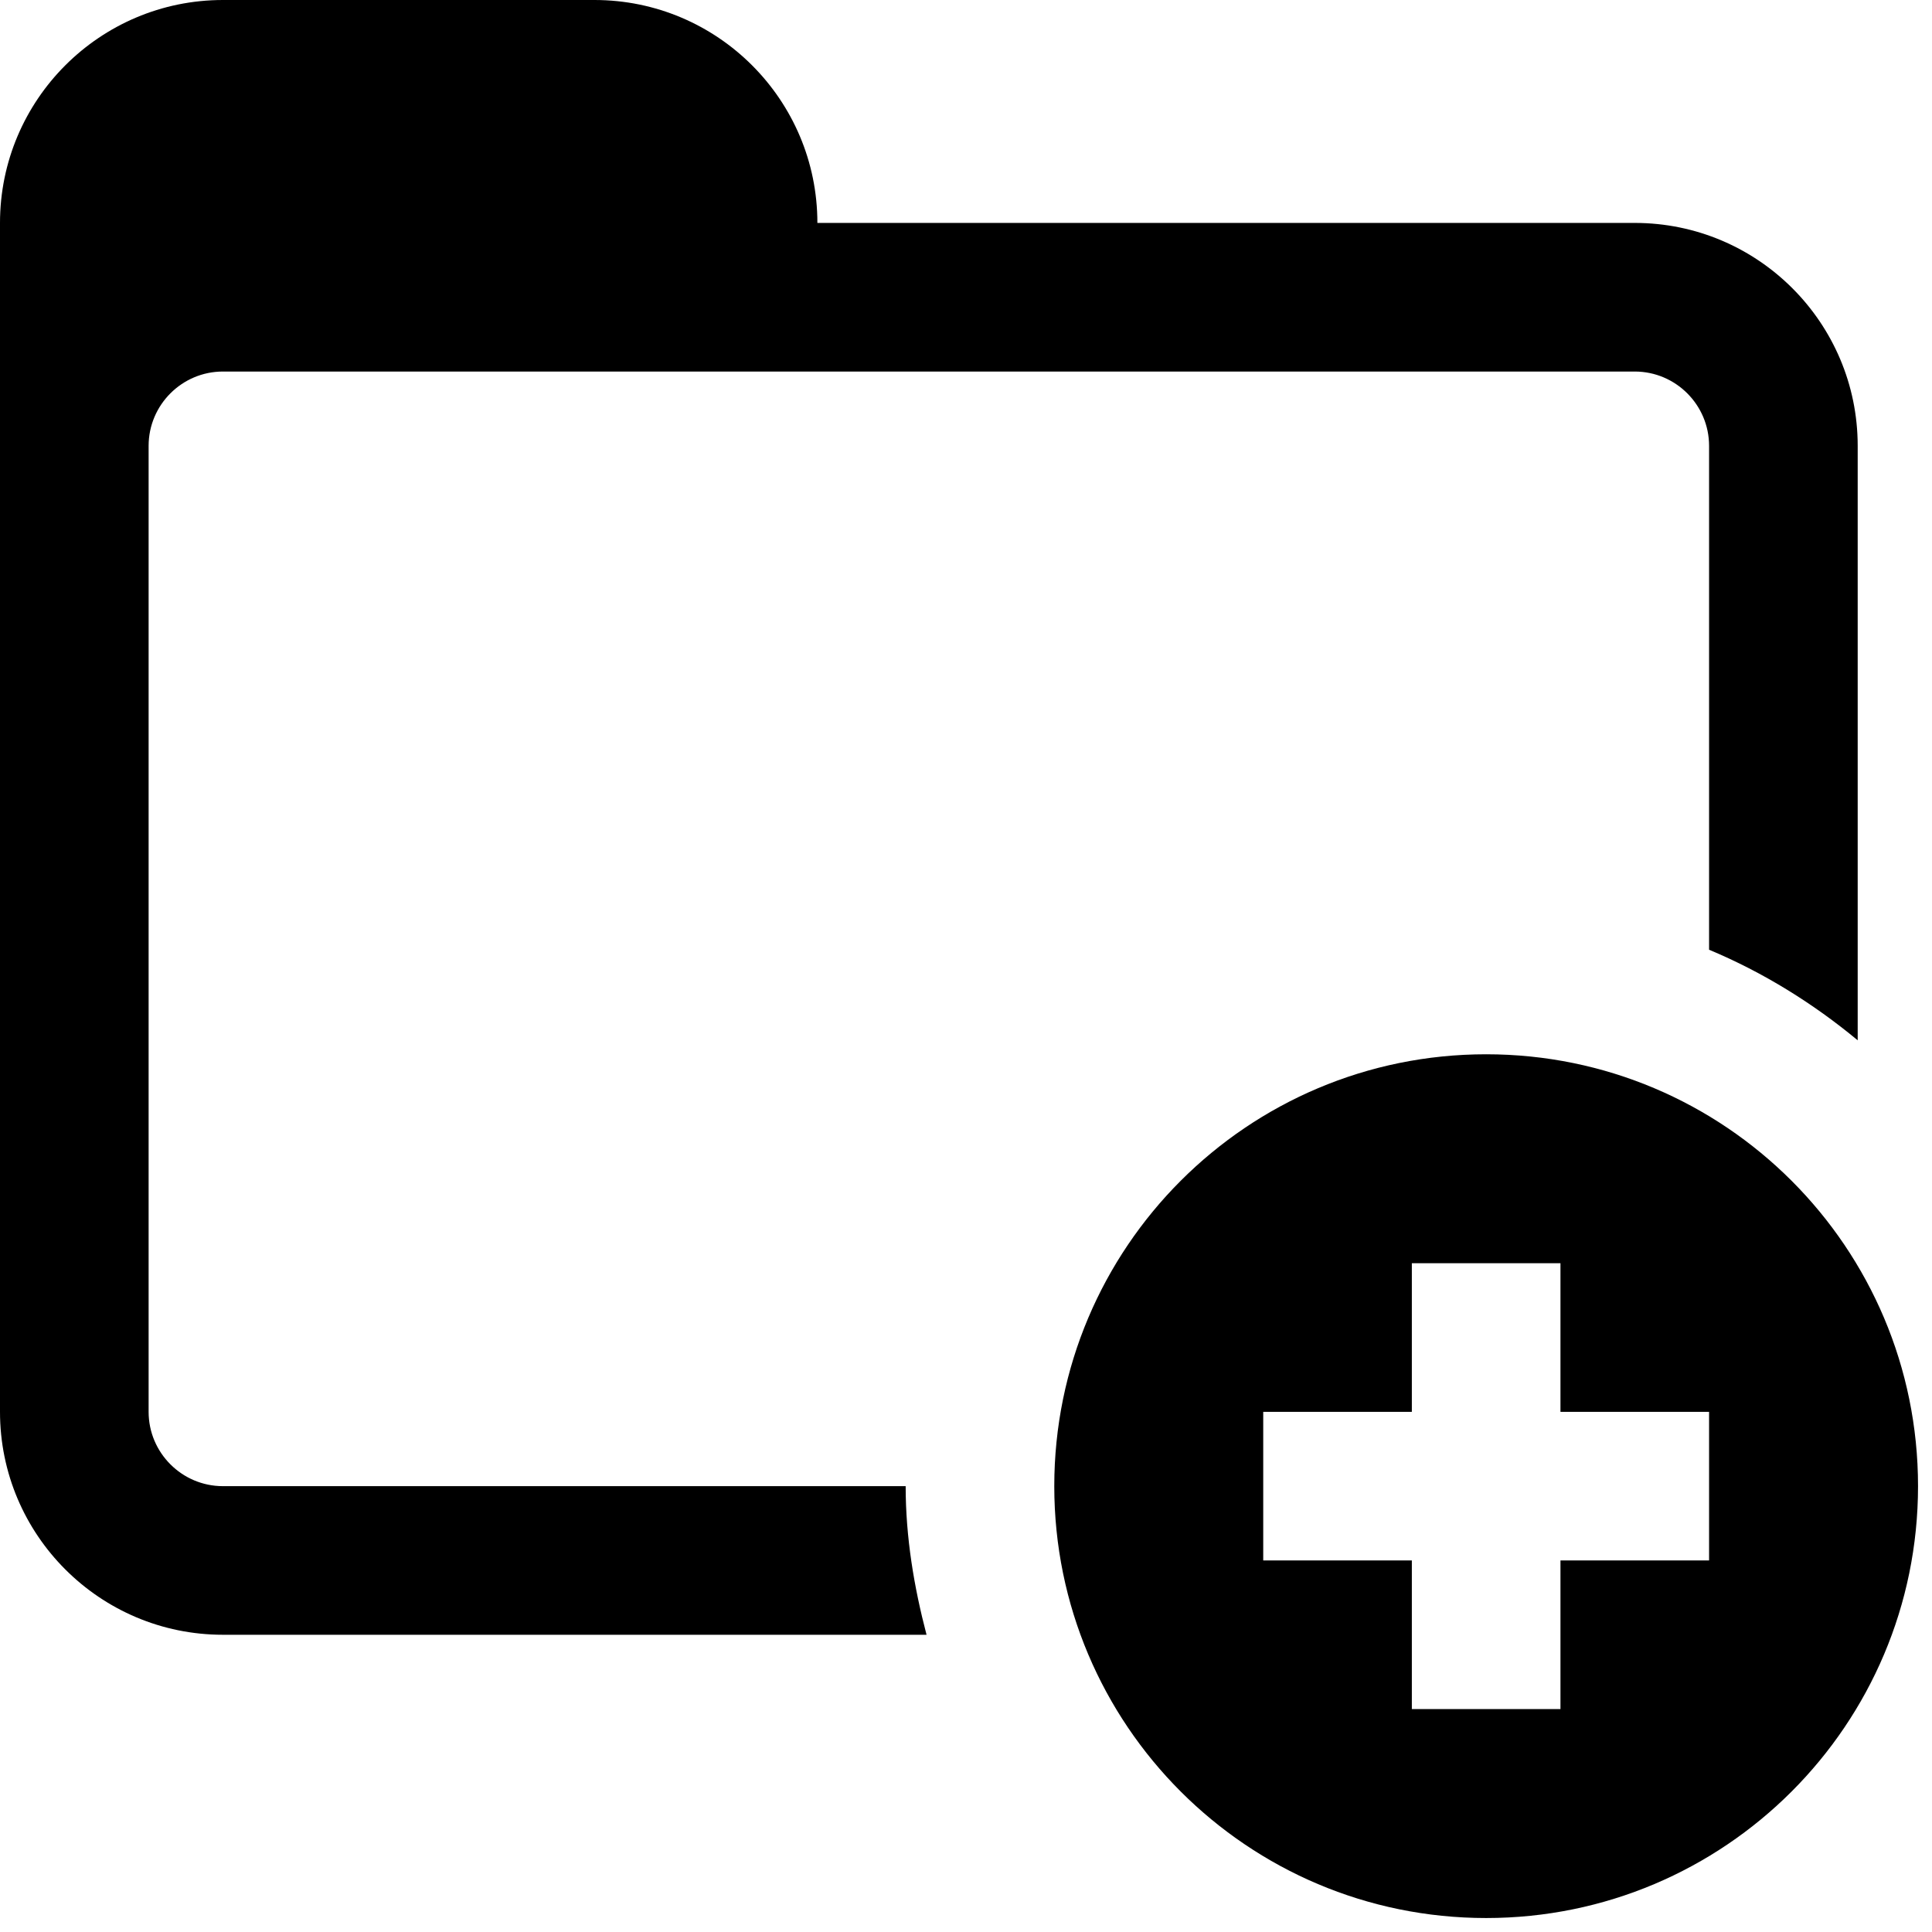 <svg xmlns="http://www.w3.org/2000/svg" width="300" height="300" fill="#000" viewBox="0 0 26 26"><path d="M 3 0 C 1.344 0 0 1.344 0 3 L 0 19 C 0 20.656 1.344 22 3 22 L 12.469 22 C 12.301 21.359 12.188 20.691 12.188 20 L 3 20 C 2.449 20 2 19.551 2 19 L 2 6 C 2 5.449 2.449 5 3 5 L 22 5 C 22.551 5 23 5.449 23 6 L 23 12.781 C 23.73 13.086 24.402 13.504 25 14 L 25 6 C 25 4.344 23.656 3 22 3 L 11 3 C 11 1.344 9.656 0 8 0 Z M 20 14.188 C 16.789 14.188 14.188 16.789 14.188 20 C 14.188 23.211 16.789 25.812 20 25.812 C 23.211 25.812 25.812 23.211 25.812 20 C 25.812 16.789 23.211 14.188 20 14.188 Z M 19 17 L 21 17 L 21 19 L 23 19 L 23 21 L 21 21 L 21 23 L 19 23 L 19 21 L 17 21 L 17 19 L 19 19 Z"/></svg>